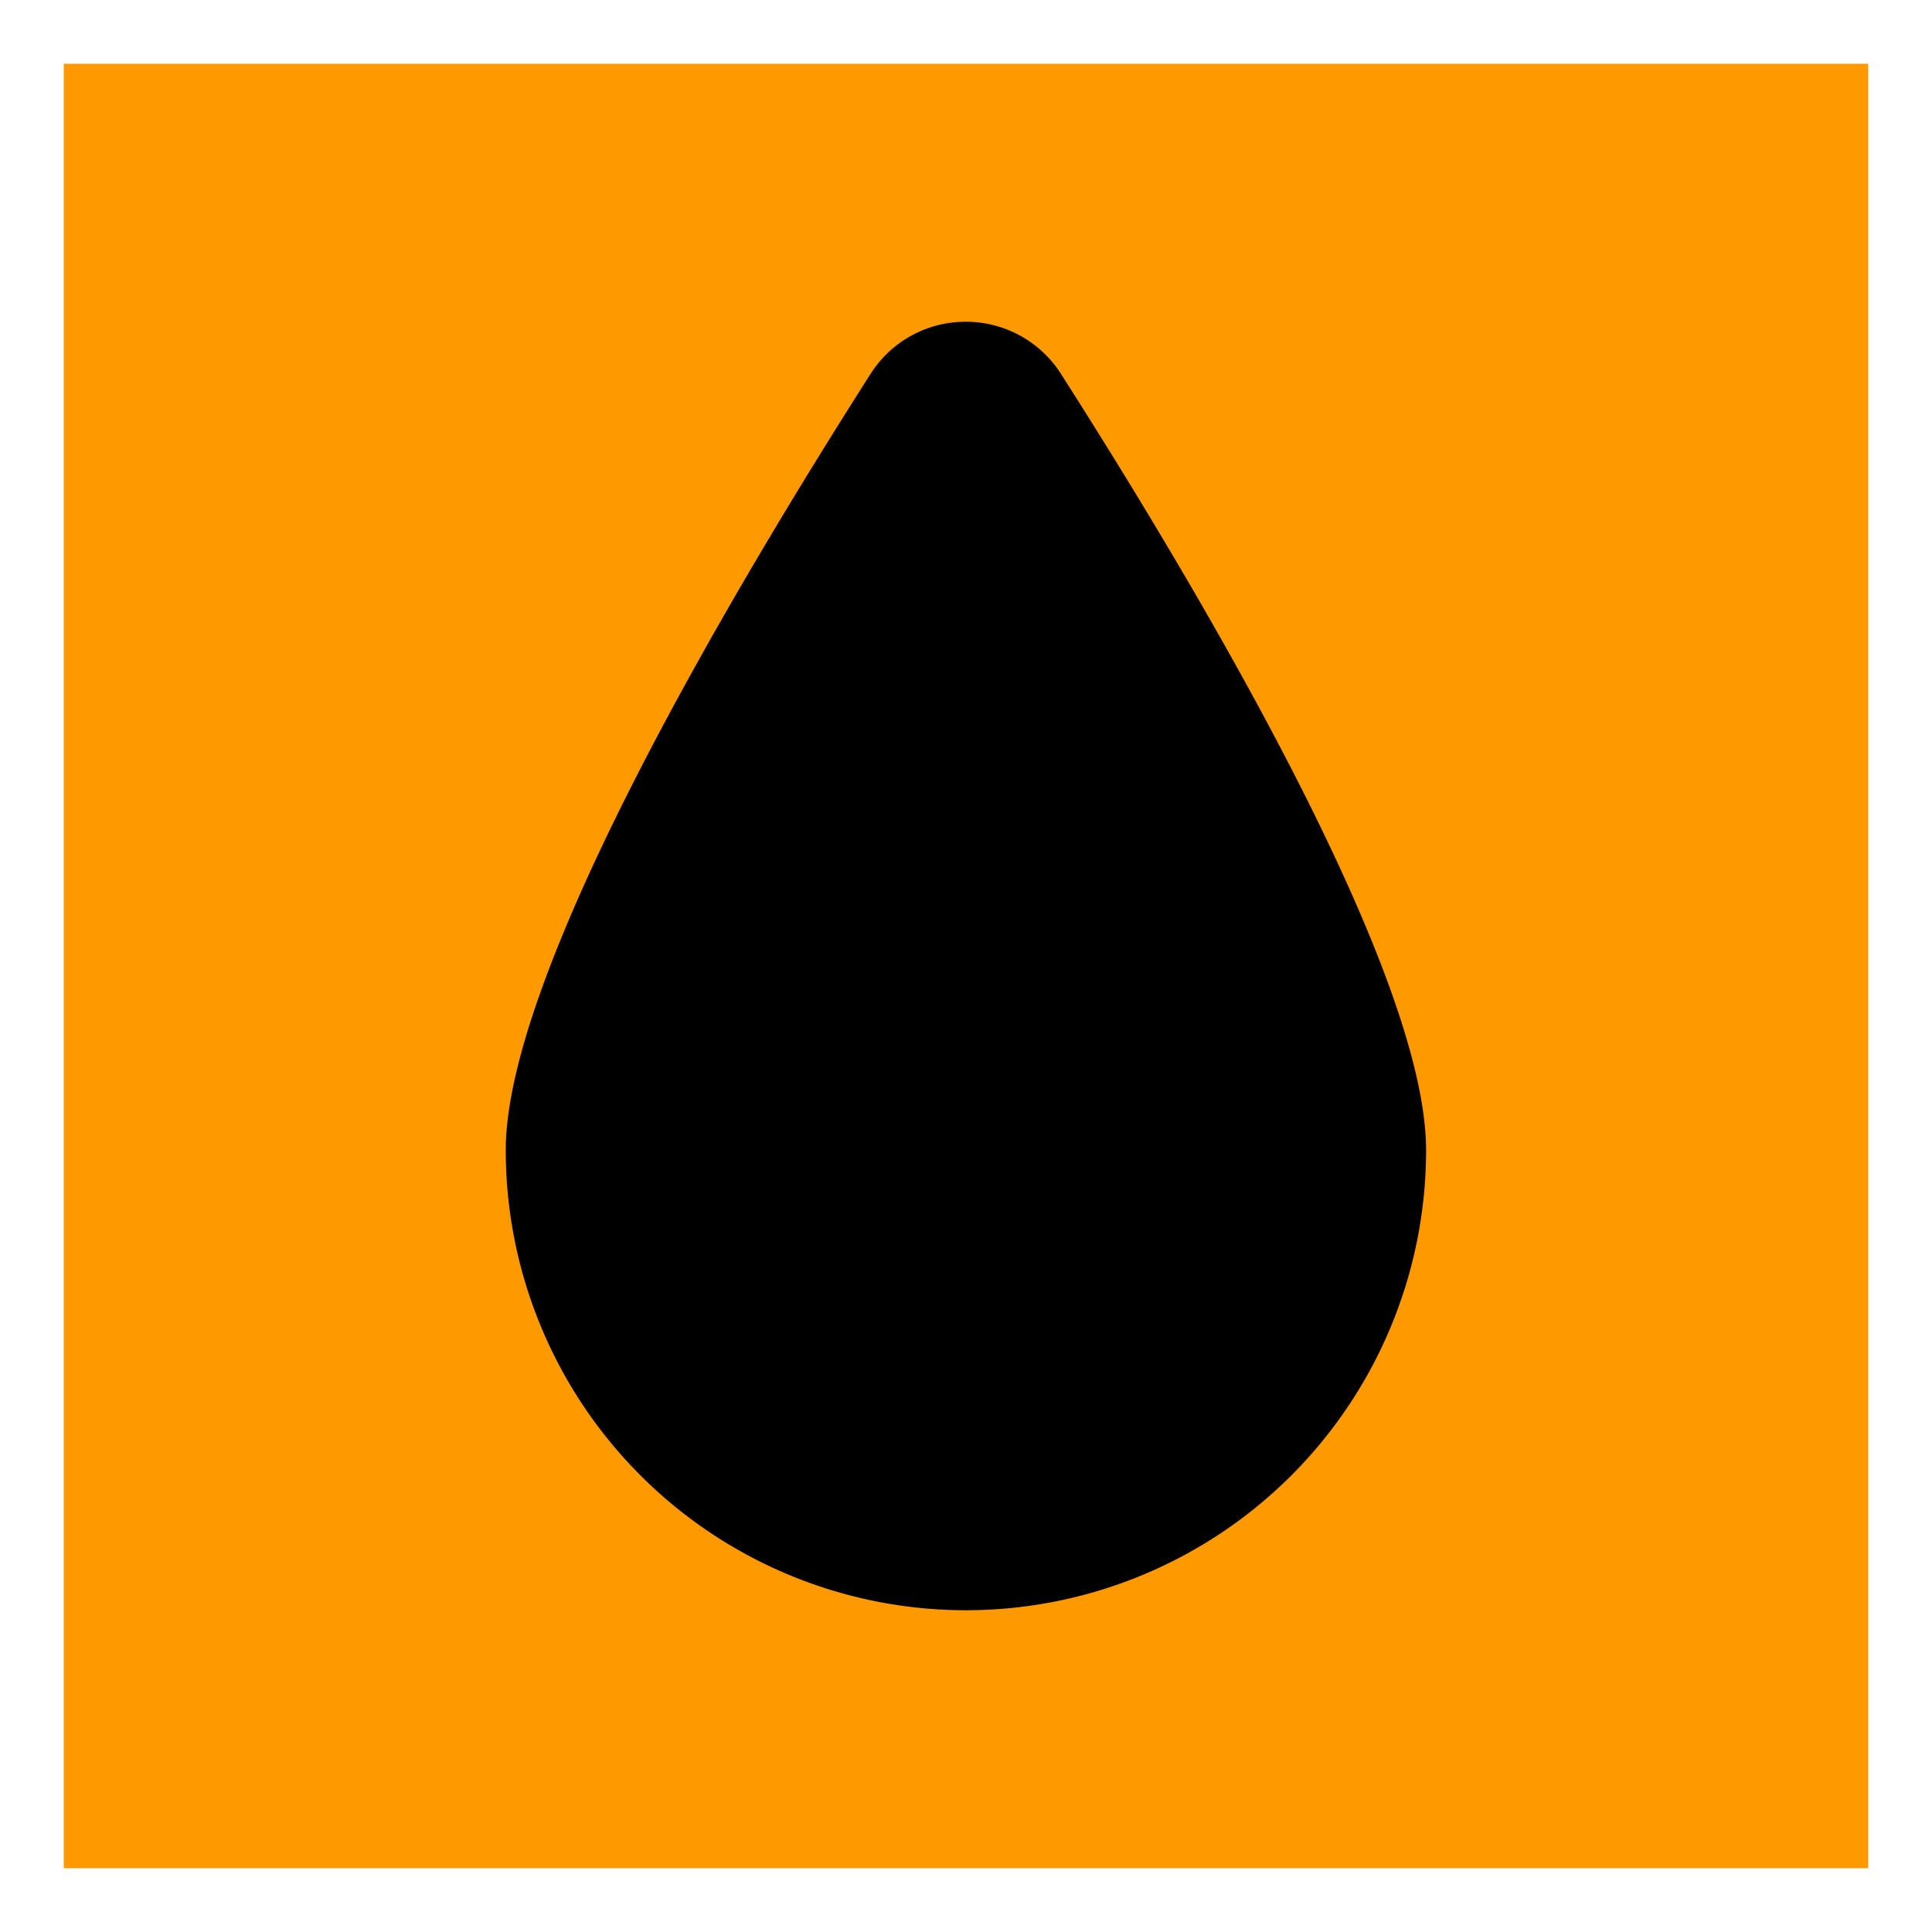 <svg xmlns="http://www.w3.org/2000/svg" viewBox="0 0 121.17 121.17"><rect x="0" y="0" width="121.17" height="121.17" fill="#808080" stroke="none"/><g id="Layer_2" data-name="Layer 2"><g id="ORANGE_FILL_Button" data-name="ORANGE FILL Button"><rect x="2" y="2" width="117.17" height="117.17" fill="#f90" stroke="#fff" stroke-miterlimit="10" stroke-width="4"/><path d="M60.58,20.18a7.05,7.05,0,0,0-6,3.3C46.15,36.7,31.72,60.9,31.72,72.13a28.86,28.86,0,1,0,57.72,0C89.44,60.9,75,36.7,66.56,23.48A7.06,7.06,0,0,0,60.58,20.18Z"/></g></g></svg>